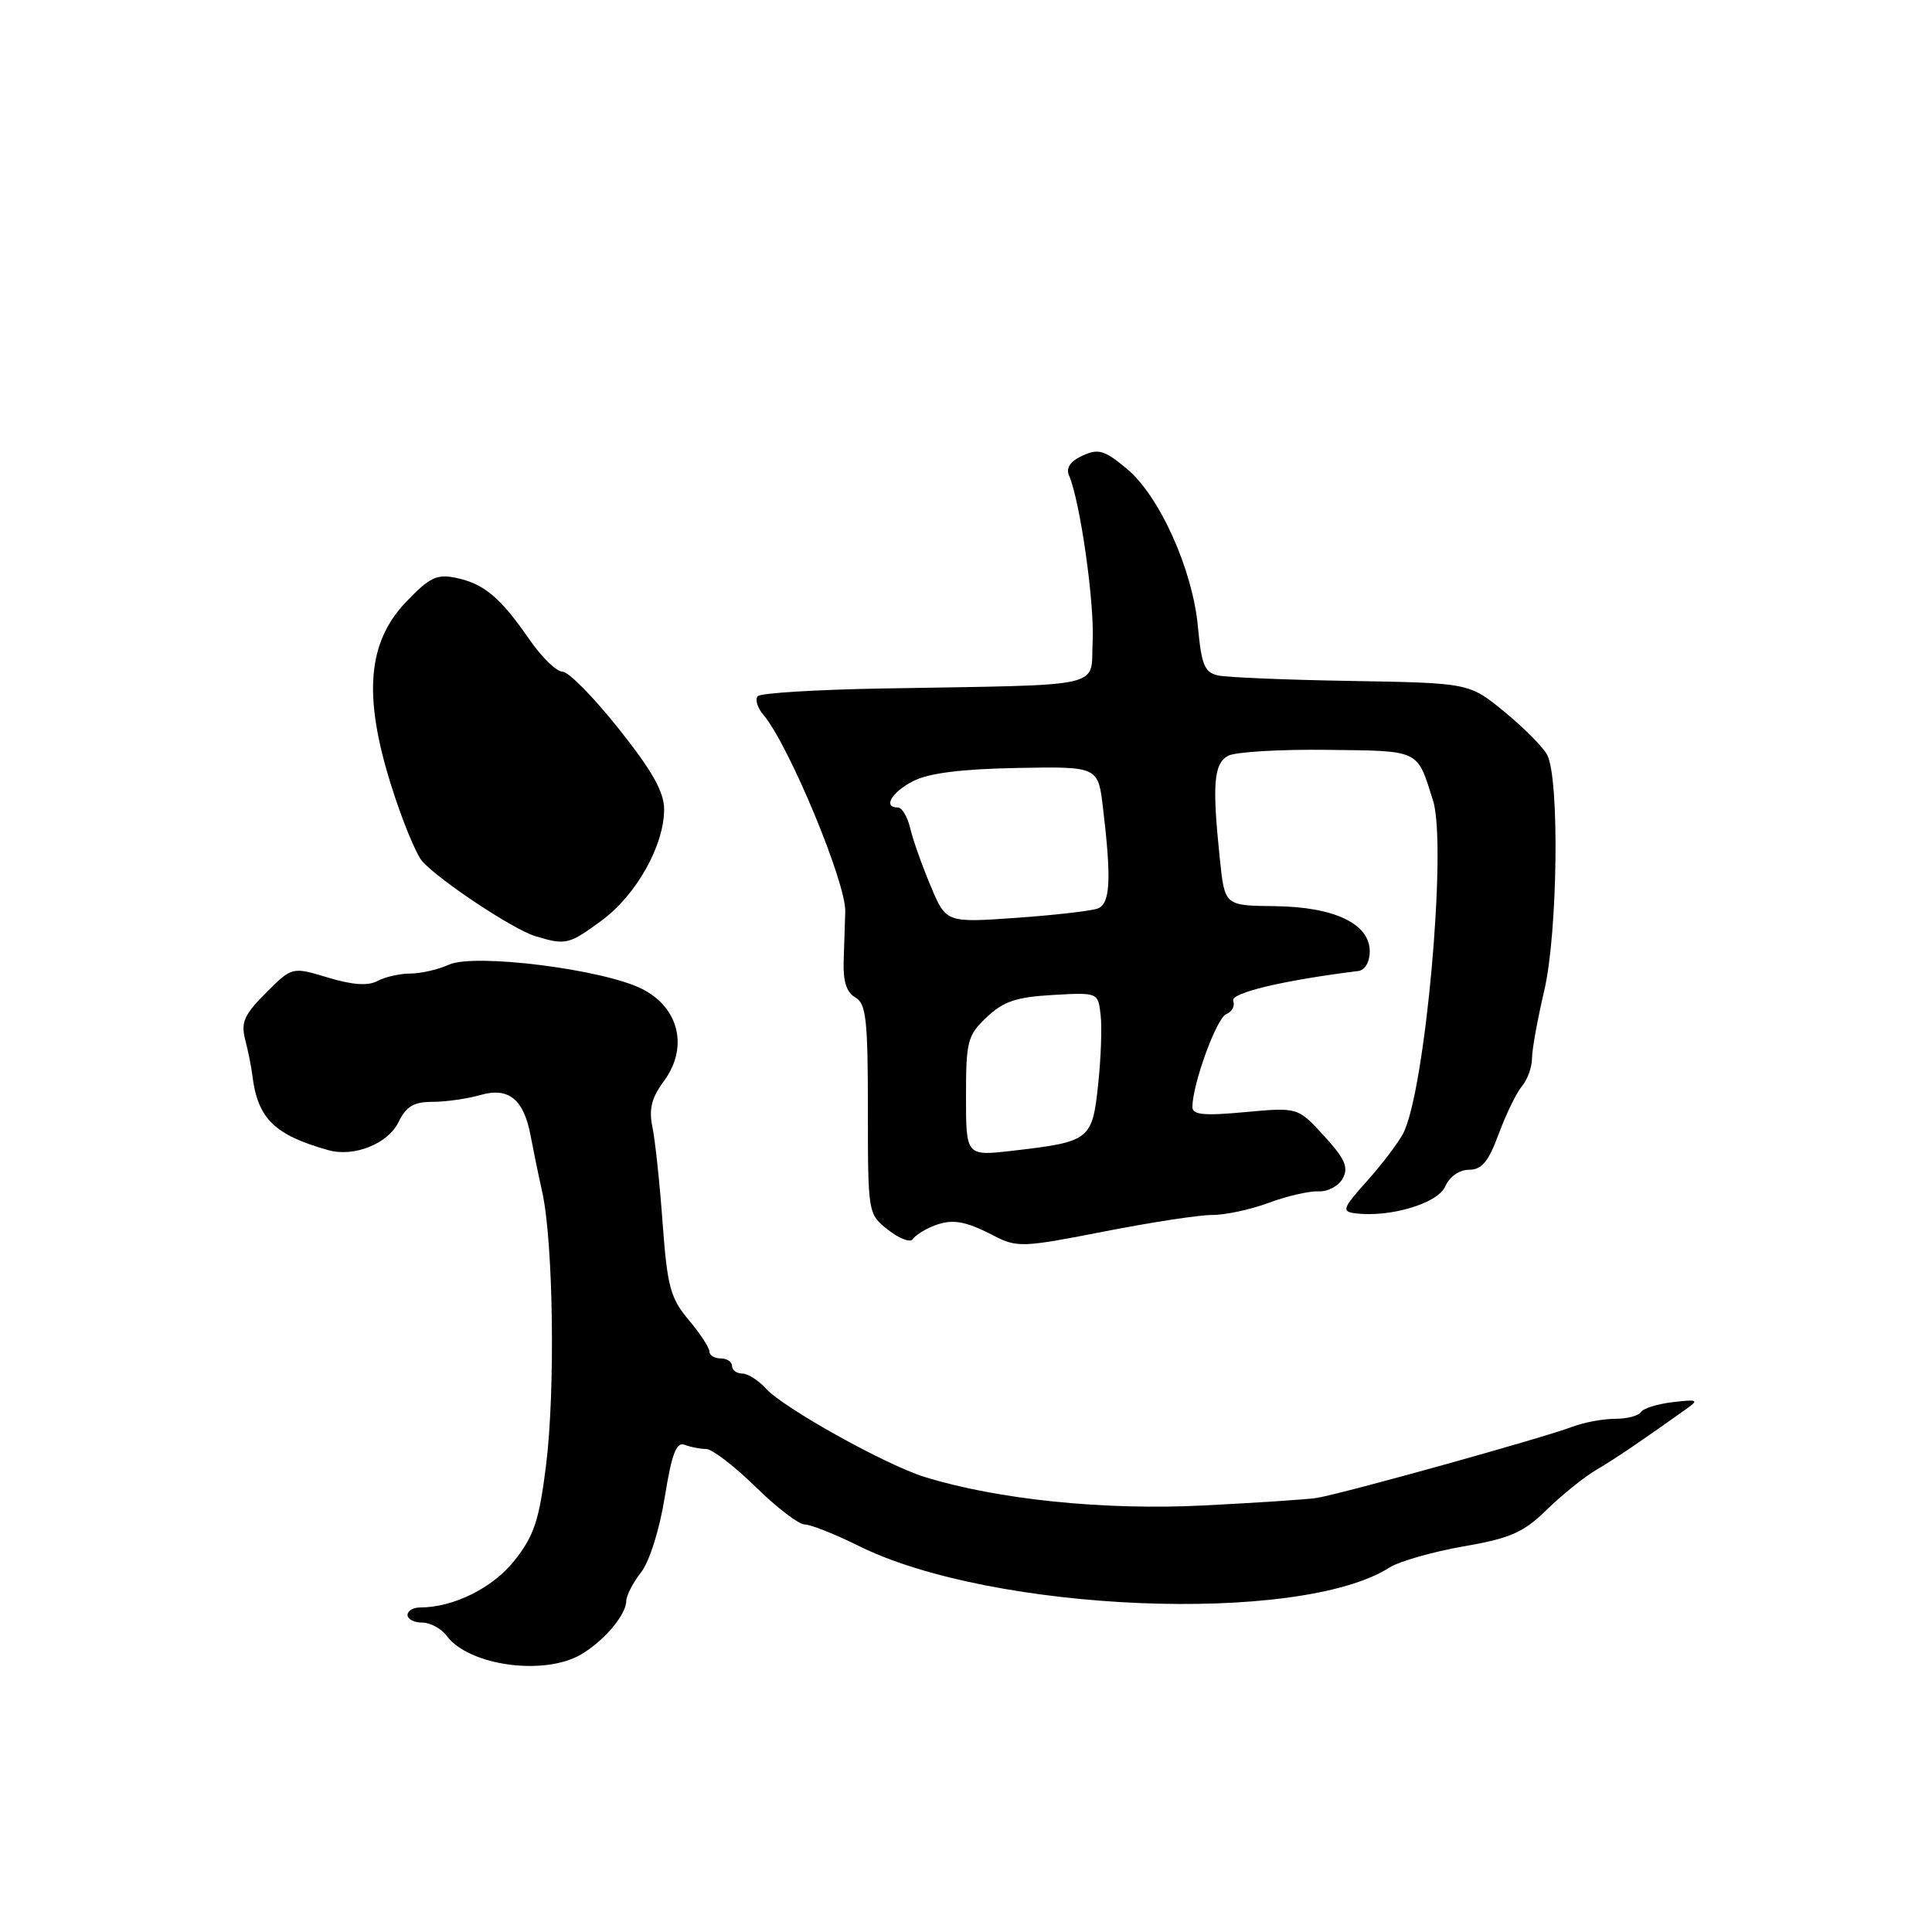 <?xml version="1.0" encoding="UTF-8" standalone="no"?>
<!DOCTYPE svg PUBLIC "-//W3C//DTD SVG 1.1//EN" "http://www.w3.org/Graphics/SVG/1.1/DTD/svg11.dtd" >
<svg xmlns="http://www.w3.org/2000/svg" xmlns:xlink="http://www.w3.org/1999/xlink" version="1.1" viewBox="0 0 256 256">
 <g >
 <path fill="currentColor"
d=" M 77.00 219.22 C 80.03 217.44 82.95 213.99 82.98 212.16 C 82.99 211.42 83.87 209.71 84.94 208.35 C 86.05 206.94 87.38 202.72 88.08 198.40 C 89.02 192.59 89.62 191.02 90.73 191.45 C 91.52 191.75 92.80 192.00 93.58 192.00 C 94.35 192.00 97.29 194.25 100.10 197.00 C 102.90 199.75 105.84 202.00 106.63 202.00 C 107.41 202.00 110.63 203.28 113.78 204.84 C 131.46 213.63 172.16 215.30 184.09 207.72 C 185.42 206.88 189.83 205.62 193.90 204.91 C 200.14 203.83 201.86 203.07 204.94 200.06 C 206.94 198.10 209.91 195.71 211.54 194.75 C 214.17 193.19 216.96 191.31 223.41 186.72 C 225.15 185.49 224.98 185.40 221.66 185.79 C 219.63 186.03 217.73 186.62 217.43 187.11 C 217.13 187.60 215.59 188.00 214.01 188.00 C 212.42 188.00 209.90 188.47 208.39 189.04 C 204.47 190.53 178.30 197.82 174.50 198.48 C 173.40 198.67 166.65 199.12 159.50 199.48 C 146.33 200.15 132.18 198.70 122.50 195.70 C 117.35 194.10 103.82 186.57 101.49 183.99 C 100.50 182.90 99.08 182.00 98.35 182.00 C 97.61 182.00 97.00 181.55 97.00 181.00 C 97.00 180.45 96.33 180.00 95.50 180.00 C 94.67 180.00 94.00 179.58 94.00 179.08 C 94.00 178.57 92.76 176.68 91.25 174.89 C 88.83 172.01 88.42 170.49 87.80 162.06 C 87.42 156.80 86.81 151.08 86.45 149.34 C 85.96 146.96 86.33 145.47 87.97 143.25 C 91.24 138.83 90.00 133.55 85.12 131.06 C 79.99 128.44 62.86 126.28 59.47 127.83 C 58.06 128.47 55.77 129.00 54.39 129.00 C 53.00 129.00 51.04 129.44 50.03 129.98 C 48.77 130.66 46.73 130.52 43.45 129.53 C 38.70 128.10 38.70 128.10 35.24 131.56 C 32.36 134.44 31.90 135.47 32.49 137.76 C 32.88 139.27 33.31 141.40 33.44 142.50 C 34.14 148.22 36.35 150.39 43.50 152.40 C 46.90 153.36 51.41 151.56 52.80 148.69 C 53.82 146.60 54.83 146.00 57.31 146.00 C 59.07 146.00 61.94 145.59 63.68 145.09 C 67.41 144.02 69.41 145.66 70.31 150.50 C 70.62 152.15 71.31 155.53 71.86 158.00 C 73.32 164.70 73.59 184.30 72.35 194.19 C 71.44 201.47 70.76 203.51 68.18 206.77 C 65.29 210.42 60.09 213.00 55.63 213.00 C 54.74 213.00 54.00 213.45 54.00 214.00 C 54.00 214.55 54.87 215.00 55.94 215.00 C 57.01 215.00 58.47 215.79 59.19 216.76 C 62.13 220.72 72.11 222.09 77.00 219.22 Z  M 123.50 162.52 C 126.07 161.45 127.75 161.70 131.71 163.75 C 134.75 165.32 135.54 165.29 146.21 163.20 C 152.42 161.98 158.91 160.98 160.62 160.99 C 162.34 161.00 165.72 160.27 168.12 159.38 C 170.53 158.48 173.50 157.80 174.72 157.86 C 175.94 157.92 177.39 157.15 177.93 156.13 C 178.71 154.67 178.21 153.53 175.44 150.51 C 171.97 146.72 171.97 146.72 164.98 147.36 C 159.52 147.87 158.00 147.72 158.00 146.69 C 158.00 143.67 161.21 134.86 162.49 134.37 C 163.25 134.07 163.66 133.29 163.41 132.62 C 163.01 131.57 169.97 129.91 180.00 128.66 C 180.87 128.55 181.50 127.46 181.50 126.07 C 181.50 122.39 176.81 120.16 168.89 120.07 C 162.28 120.00 162.28 120.00 161.64 113.85 C 160.60 103.90 160.82 101.16 162.75 100.14 C 163.71 99.63 169.63 99.28 175.89 99.36 C 188.28 99.51 187.73 99.25 189.89 106.10 C 191.77 112.08 188.84 144.63 185.92 150.20 C 185.25 151.47 183.10 154.30 181.13 156.50 C 177.93 160.07 177.75 160.53 179.52 160.76 C 184.09 161.37 190.49 159.48 191.49 157.23 C 192.07 155.91 193.36 155.00 194.65 155.00 C 196.34 155.00 197.23 153.93 198.59 150.25 C 199.55 147.64 200.94 144.79 201.67 143.92 C 202.40 143.05 203.00 141.39 203.00 140.23 C 203.00 139.07 203.73 135.06 204.61 131.31 C 206.41 123.70 206.67 103.12 205.00 100.01 C 204.45 98.98 201.91 96.42 199.35 94.32 C 194.69 90.50 194.69 90.50 179.10 90.23 C 170.52 90.09 162.55 89.76 161.39 89.50 C 159.62 89.11 159.20 88.09 158.74 83.12 C 158.05 75.49 153.63 65.66 149.26 62.07 C 146.33 59.64 145.52 59.41 143.43 60.38 C 141.82 61.12 141.22 62.01 141.65 63.00 C 143.12 66.39 145.04 79.87 144.78 85.00 C 144.46 91.30 147.17 90.70 116.83 91.23 C 108.22 91.38 100.83 91.83 100.42 92.24 C 100.01 92.65 100.35 93.78 101.17 94.74 C 104.52 98.70 112.12 116.97 112.00 120.79 C 111.96 122.28 111.86 125.24 111.79 127.37 C 111.70 130.04 112.18 131.52 113.33 132.16 C 114.76 132.97 115.00 135.05 115.00 146.98 C 115.00 160.83 115.01 160.86 117.67 162.96 C 119.14 164.11 120.61 164.68 120.92 164.21 C 121.24 163.74 122.40 162.98 123.50 162.52 Z  M 79.73 121.97 C 84.31 118.60 88.00 112.03 88.00 107.25 C 88.00 104.94 86.44 102.16 81.99 96.57 C 78.68 92.40 75.33 89.00 74.54 89.00 C 73.74 89.00 71.78 87.09 70.16 84.75 C 66.33 79.20 64.16 77.36 60.48 76.58 C 57.89 76.03 56.95 76.48 53.84 79.72 C 48.69 85.10 48.10 92.15 51.81 104.00 C 53.27 108.67 55.15 113.25 55.98 114.16 C 58.35 116.76 68.05 123.18 70.92 124.04 C 74.97 125.27 75.36 125.18 79.73 121.97 Z  M 128.00 145.29 C 128.00 137.95 128.20 137.18 130.75 134.78 C 132.95 132.69 134.69 132.11 139.50 131.84 C 145.50 131.50 145.50 131.50 145.84 134.50 C 146.03 136.14 145.88 140.33 145.50 143.80 C 144.73 151.04 144.39 151.30 134.25 152.47 C 128.00 153.20 128.00 153.20 128.00 145.29 Z  M 123.31 117.38 C 122.18 114.70 120.96 111.26 120.61 109.75 C 120.25 108.24 119.52 107.00 118.98 107.00 C 116.96 107.00 118.11 105.00 120.98 103.51 C 123.04 102.45 127.32 101.90 134.73 101.76 C 145.50 101.56 145.50 101.56 146.15 107.03 C 147.29 116.56 147.12 119.74 145.46 120.38 C 144.62 120.70 139.75 121.26 134.65 121.62 C 125.36 122.27 125.36 122.27 123.31 117.38 Z "/>
</g>
</svg>